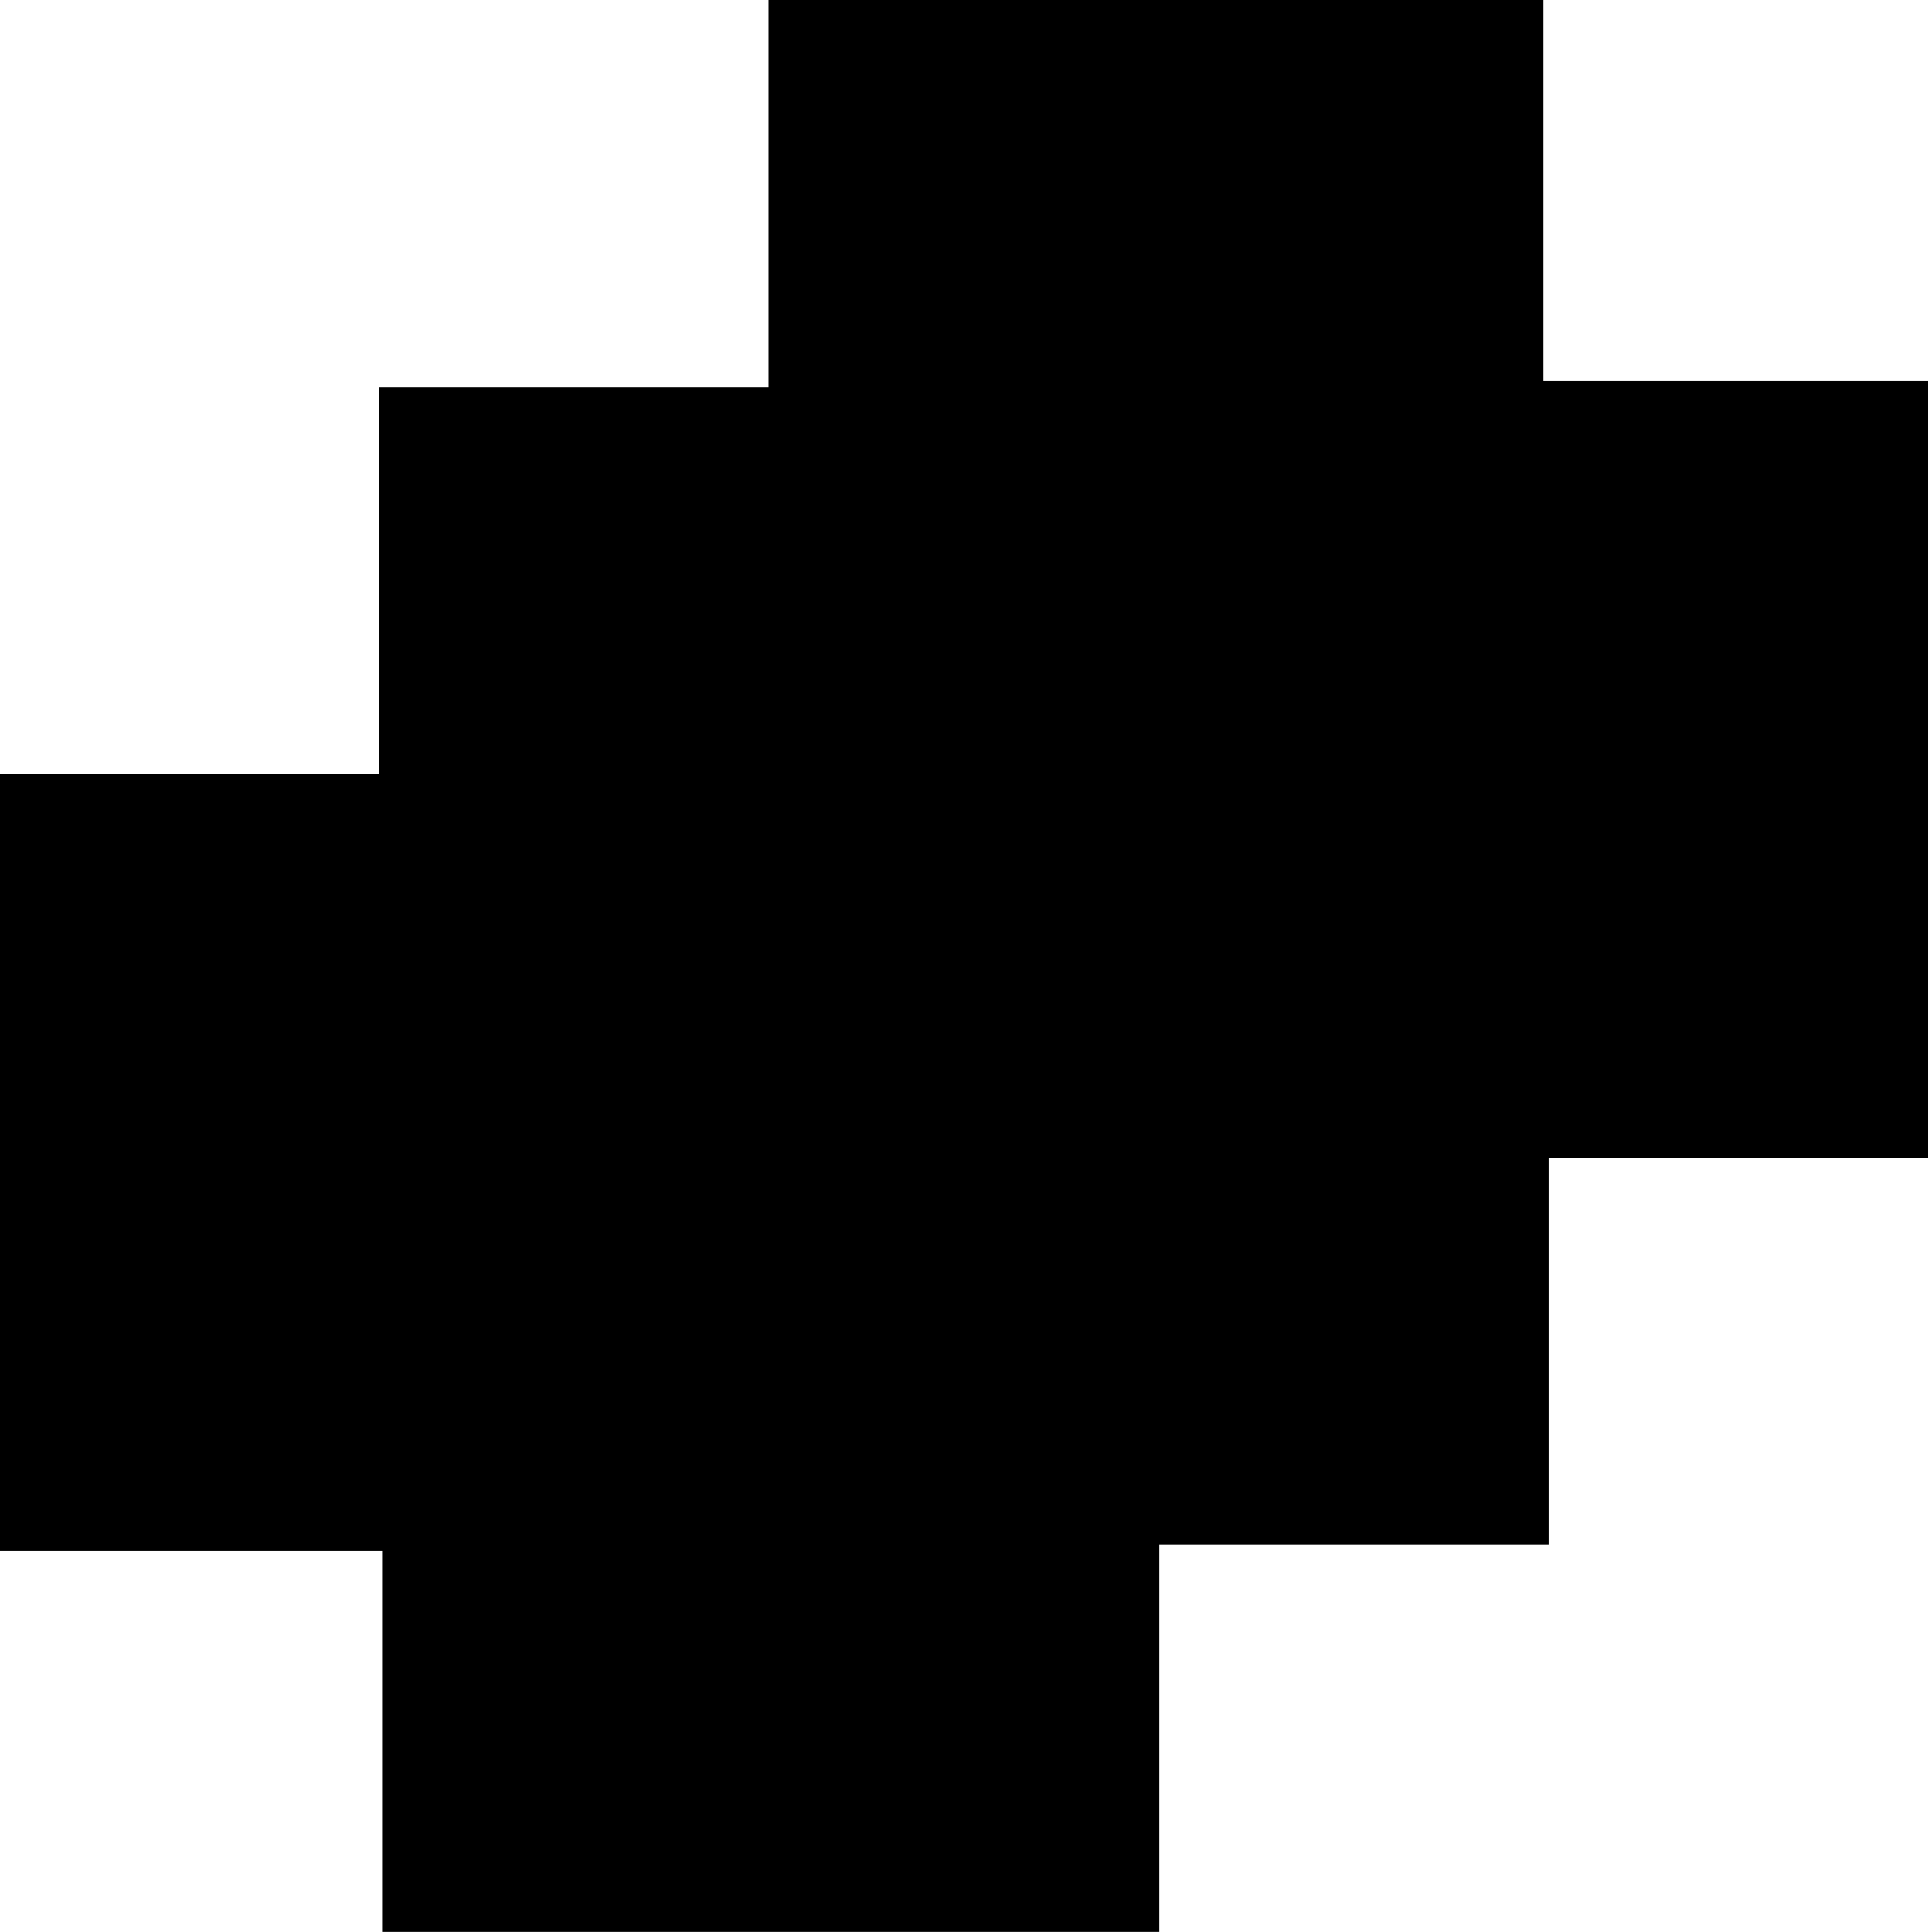 <svg id="Layer_1" data-name="Layer 1" xmlns="http://www.w3.org/2000/svg" viewBox="0 0 66.81 66.94"><path d="M60.86,78.52V65.32H47.62V38.4H60.76V25H74.25V11.58H101.1v13.2h13.33V51.7H101.28V65.1H87.79V78.52Z" transform="translate(-47.62 -11.58)"/></svg>
